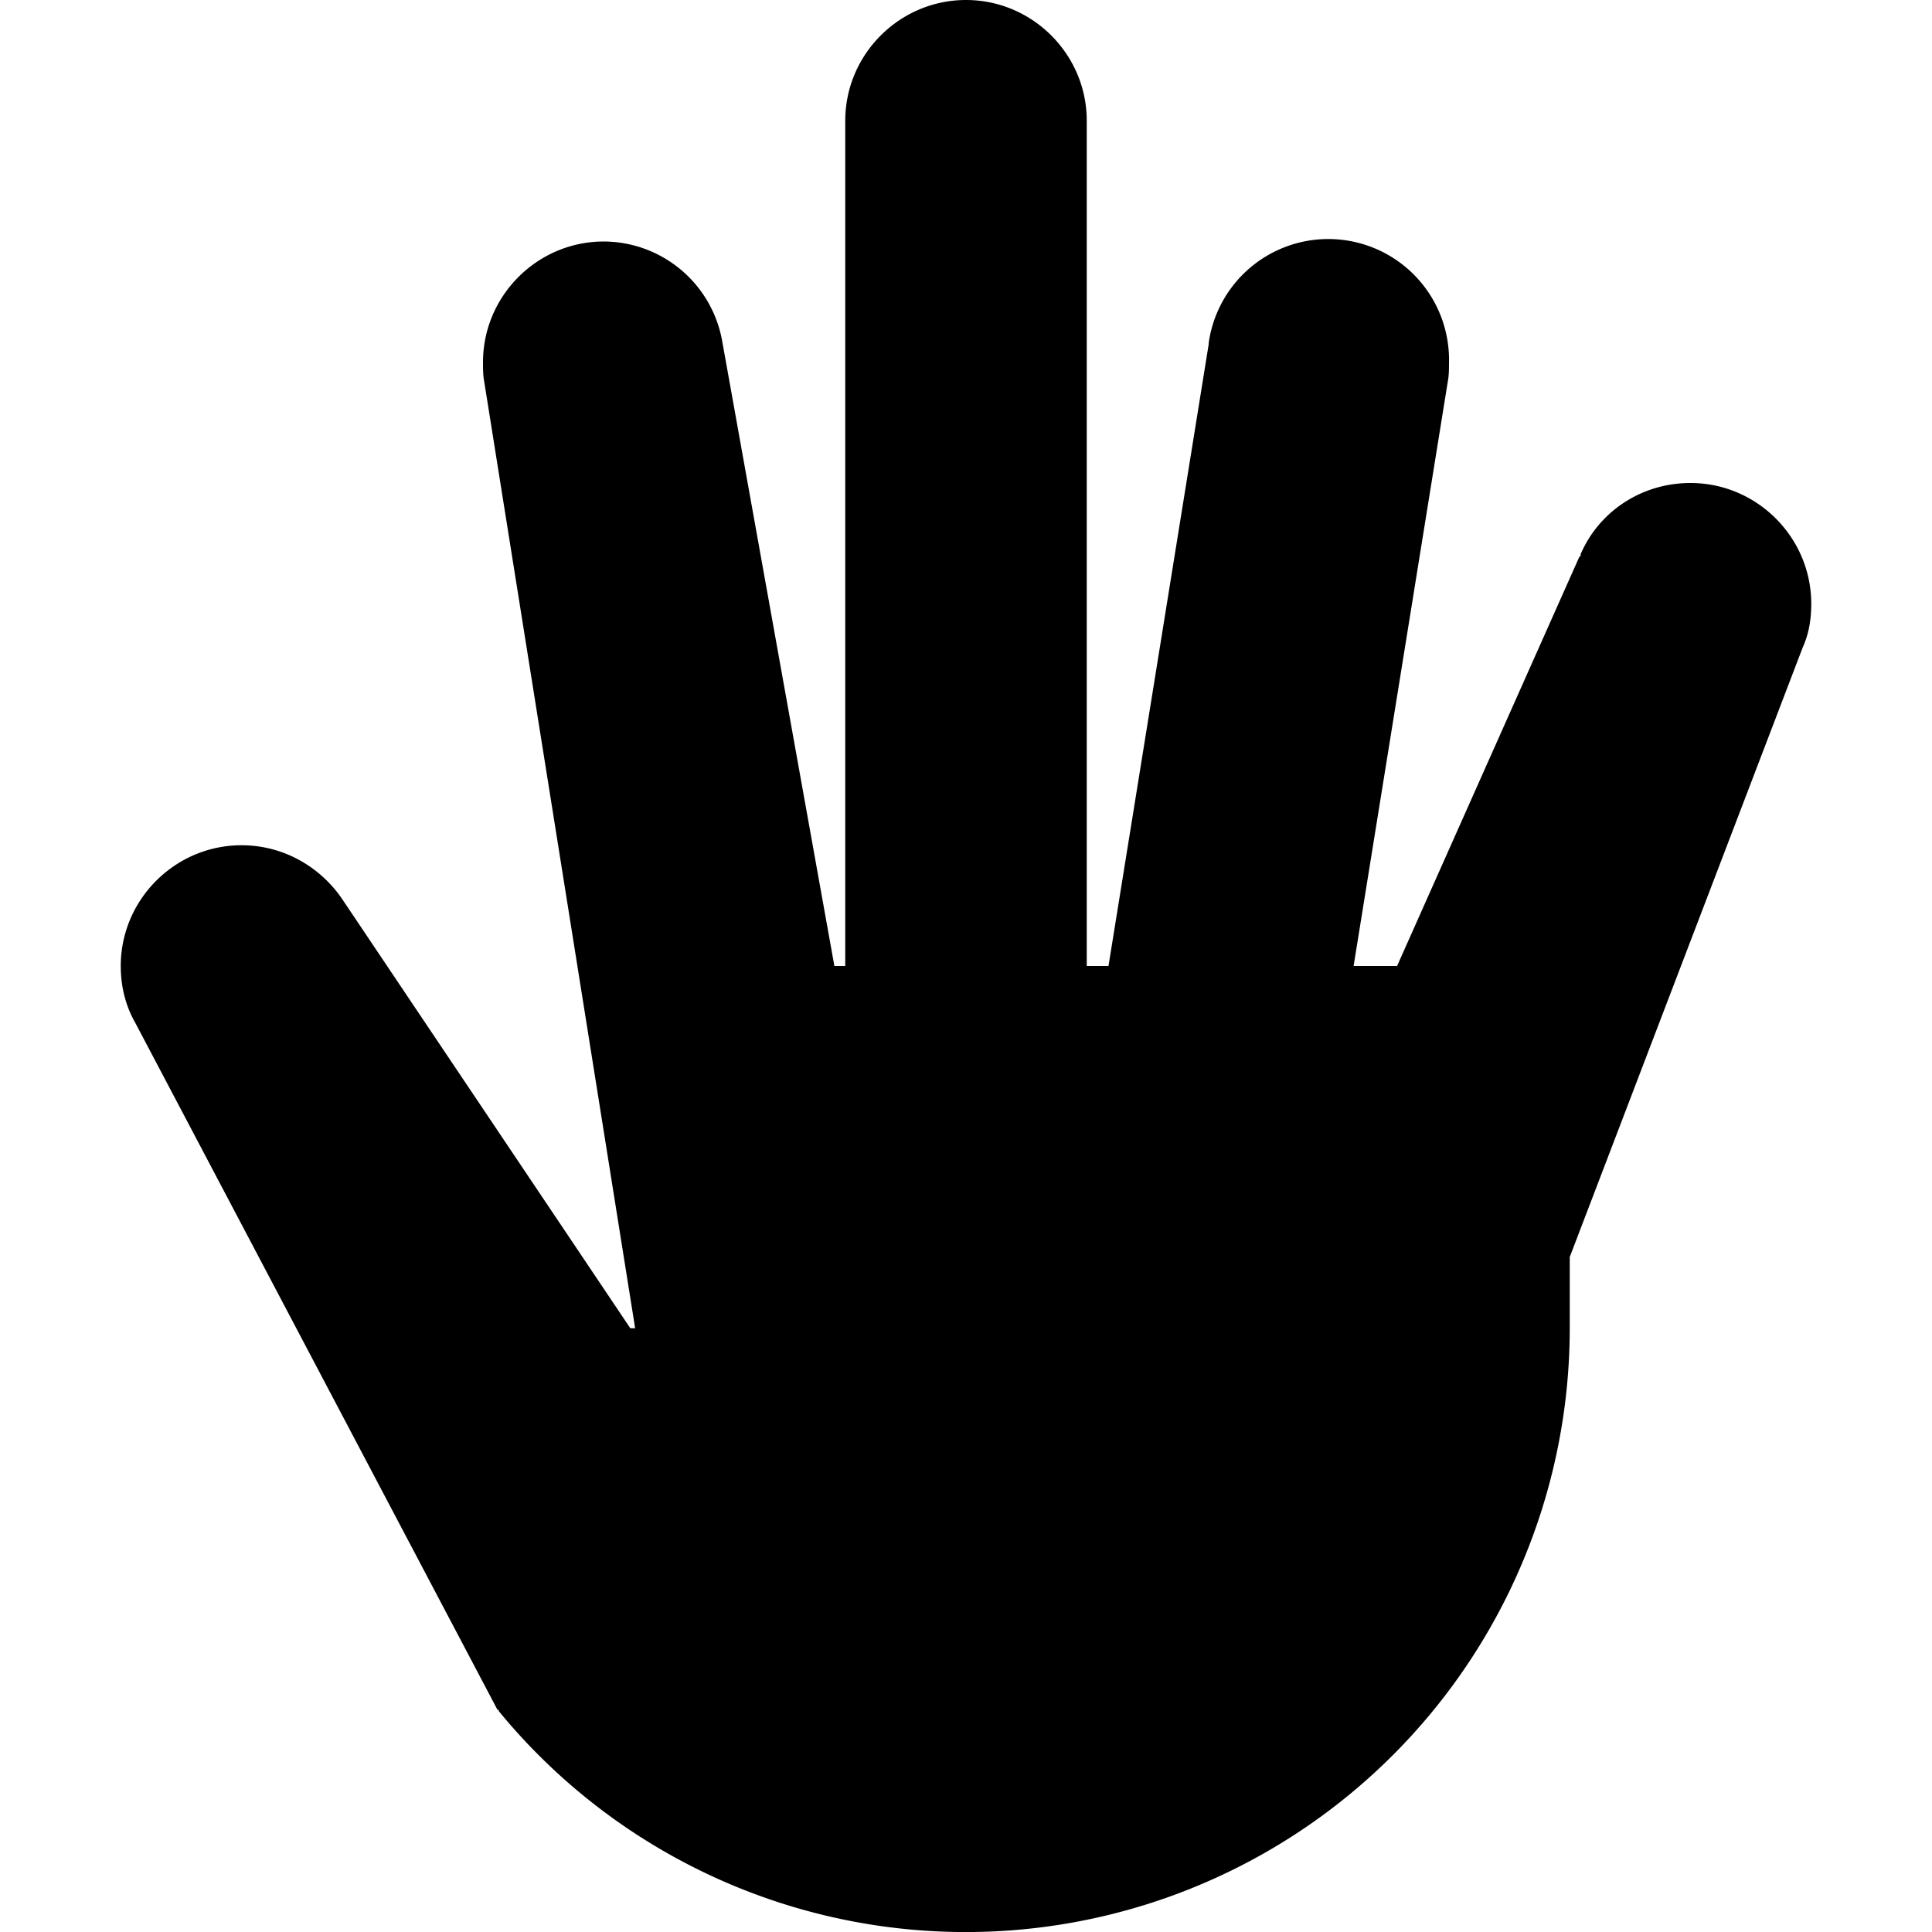 <svg xmlns="http://www.w3.org/2000/svg" viewBox="0 0 16 16">
    <path fill-rule="evenodd" clip-rule="evenodd" d="M15 5c0-.55-.45-1-1-1-.41 0-.76.24-.91.59v.01s0 .01-.01.01L11.57 8h-.36l.78-4.84C12 3.11 12 3.05 12 3a1 1 0 00-1.99-.16v.01L9.18 8H9V1c0-.55-.45-1-1-1S7 .45 7 1v7h-.09l-.93-5.18A1 1 0 005 2c-.55 0-1 .45-1 1 0 .05 0 .11.01.16L5.26 11h-.04L2.83 7.44C2.65 7.18 2.35 7 2 7c-.55 0-1 .45-1 1 0 .17.04.33.12.47l3 5.69h.01v.01A5.002 5.002 0 0013 11v-.59l1.93-5.05c.05-.11.07-.23.07-.36z"/>
</svg>
